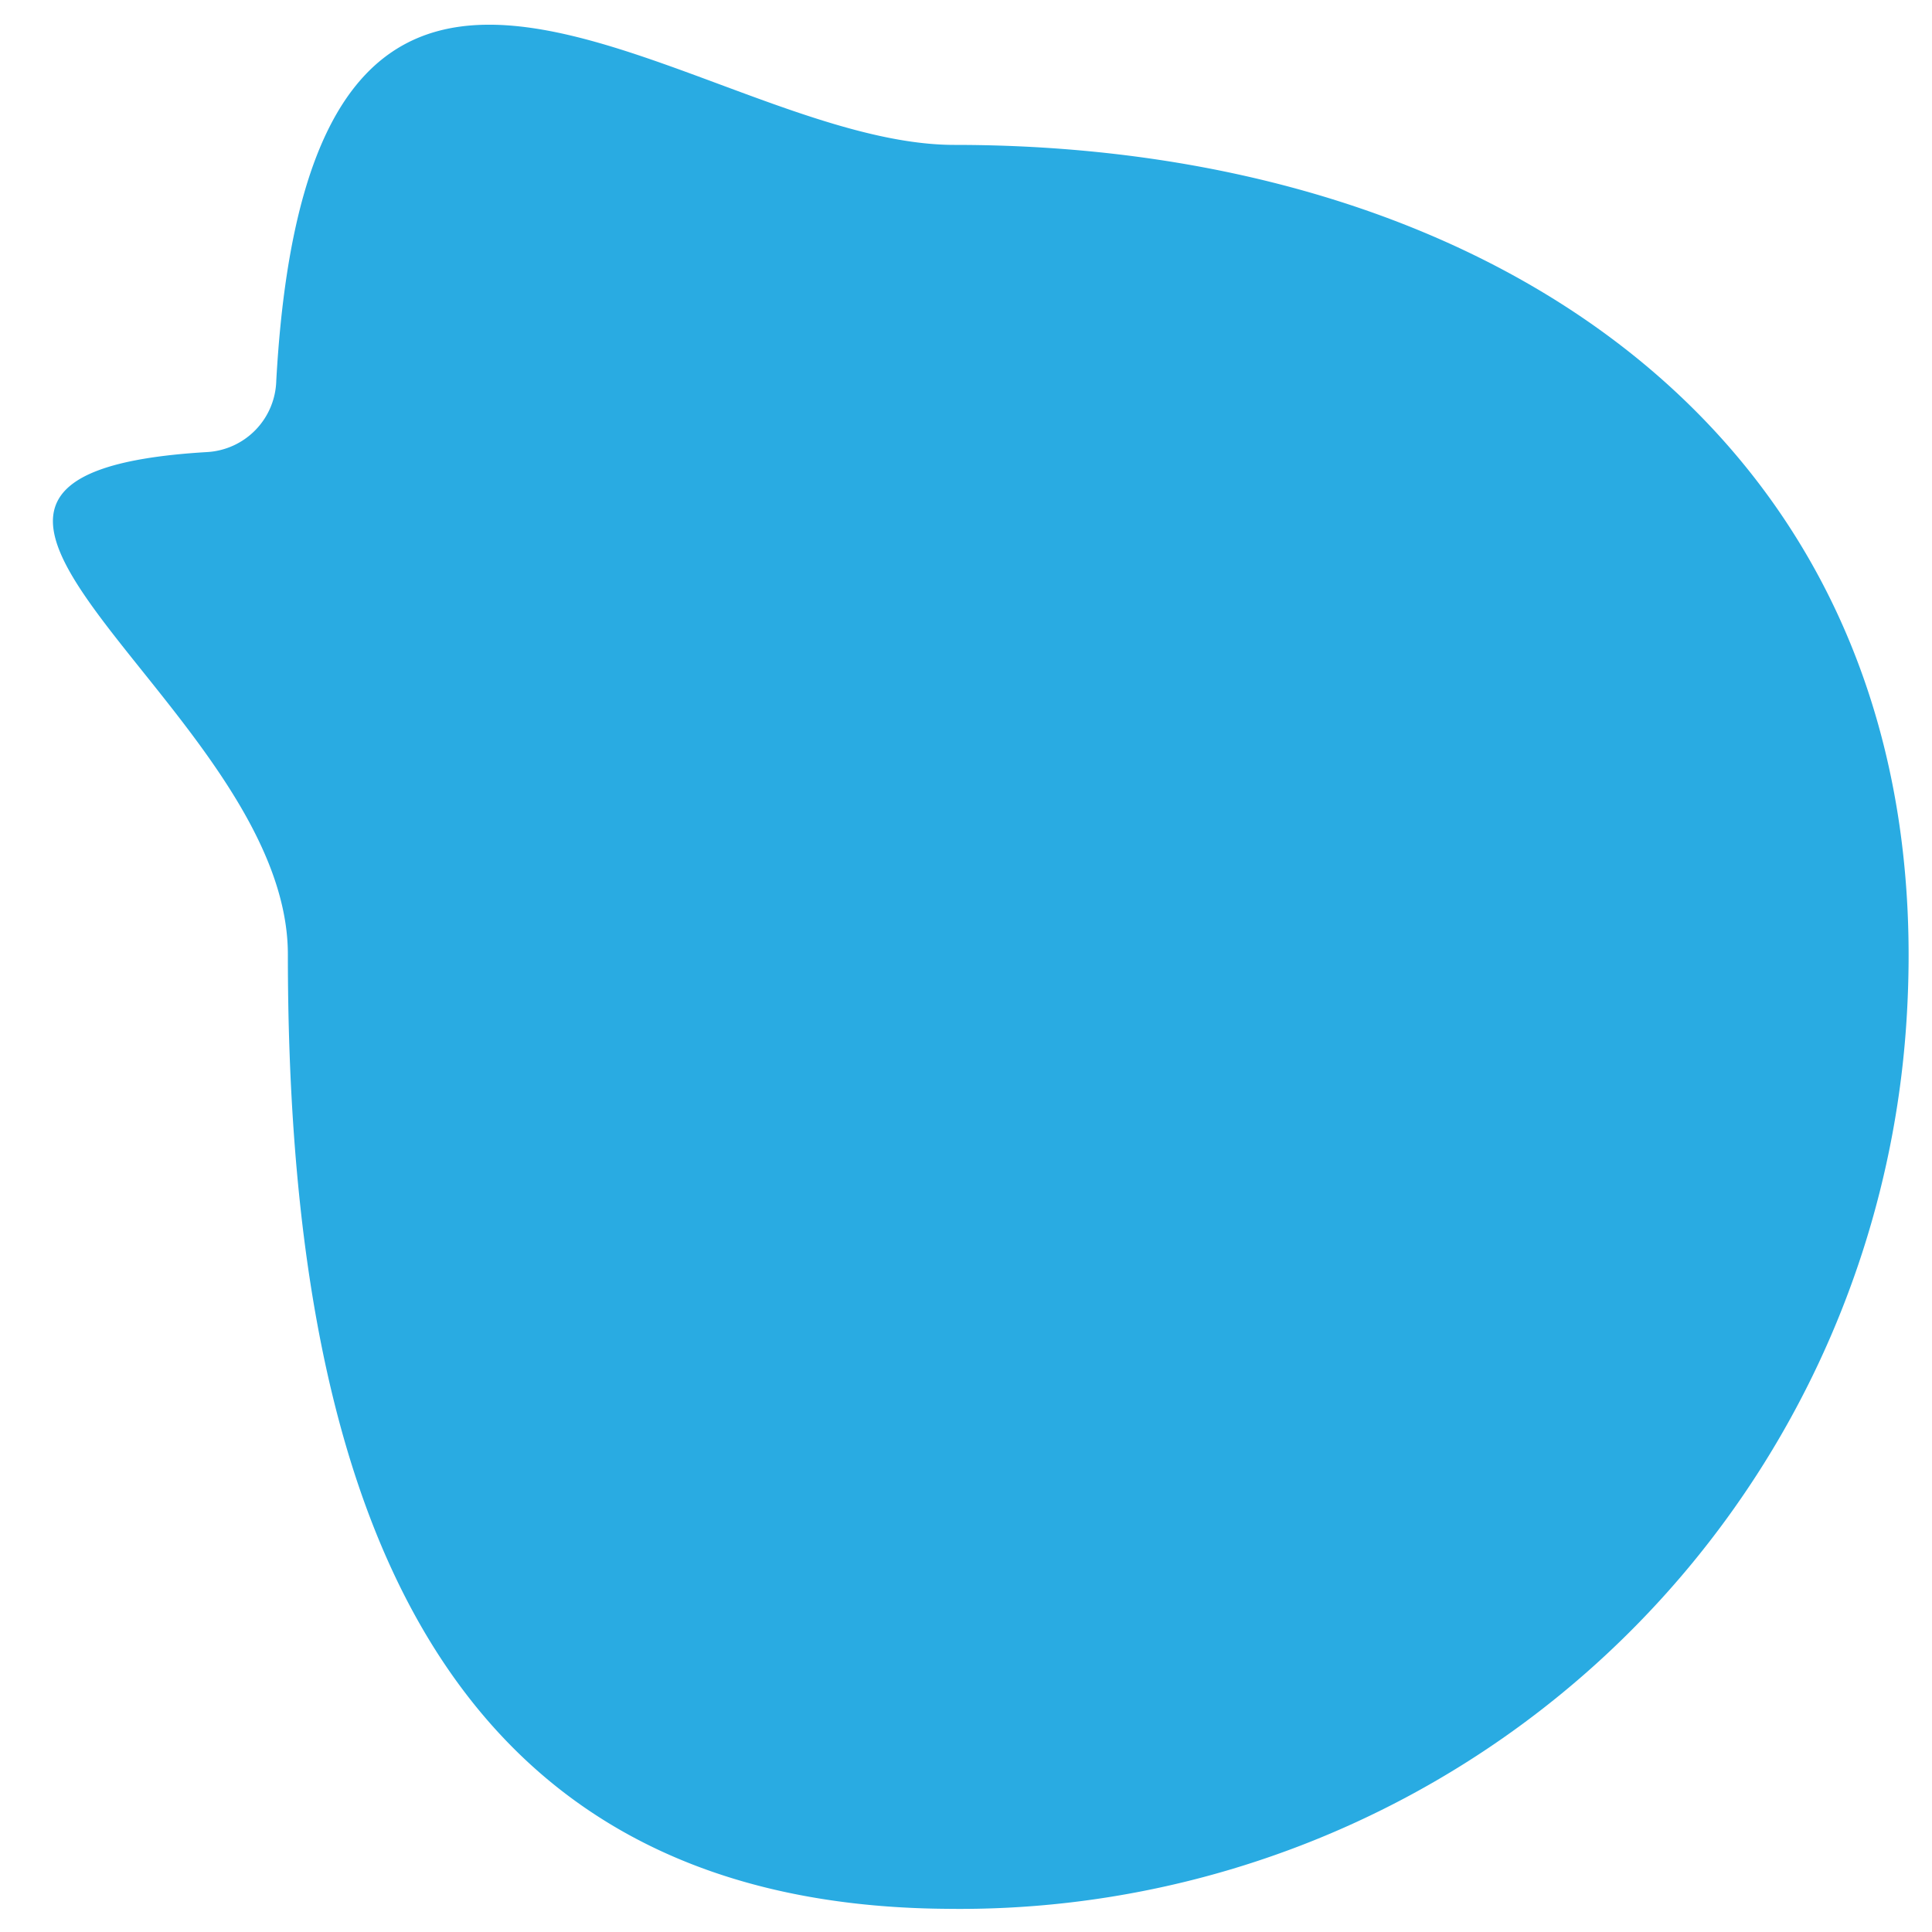 
<svg xmlns="http://www.w3.org/2000/svg" viewBox="0 0 100 100">

  <path fill="#29abe2" d="M98.7 52.5A49.1 49.1 0 0 1 49 98.8c-27-.2-34.1-22.2-34.1-49.4 0-12.8-24.3-24.8-4.2-26a3.8 3.8 0 0 0 3.6-3.7C16.1-12.7 36.1 7.5 49.4 7.5c28.3 0 51 15.7 49.3 45Z"/>
</svg>